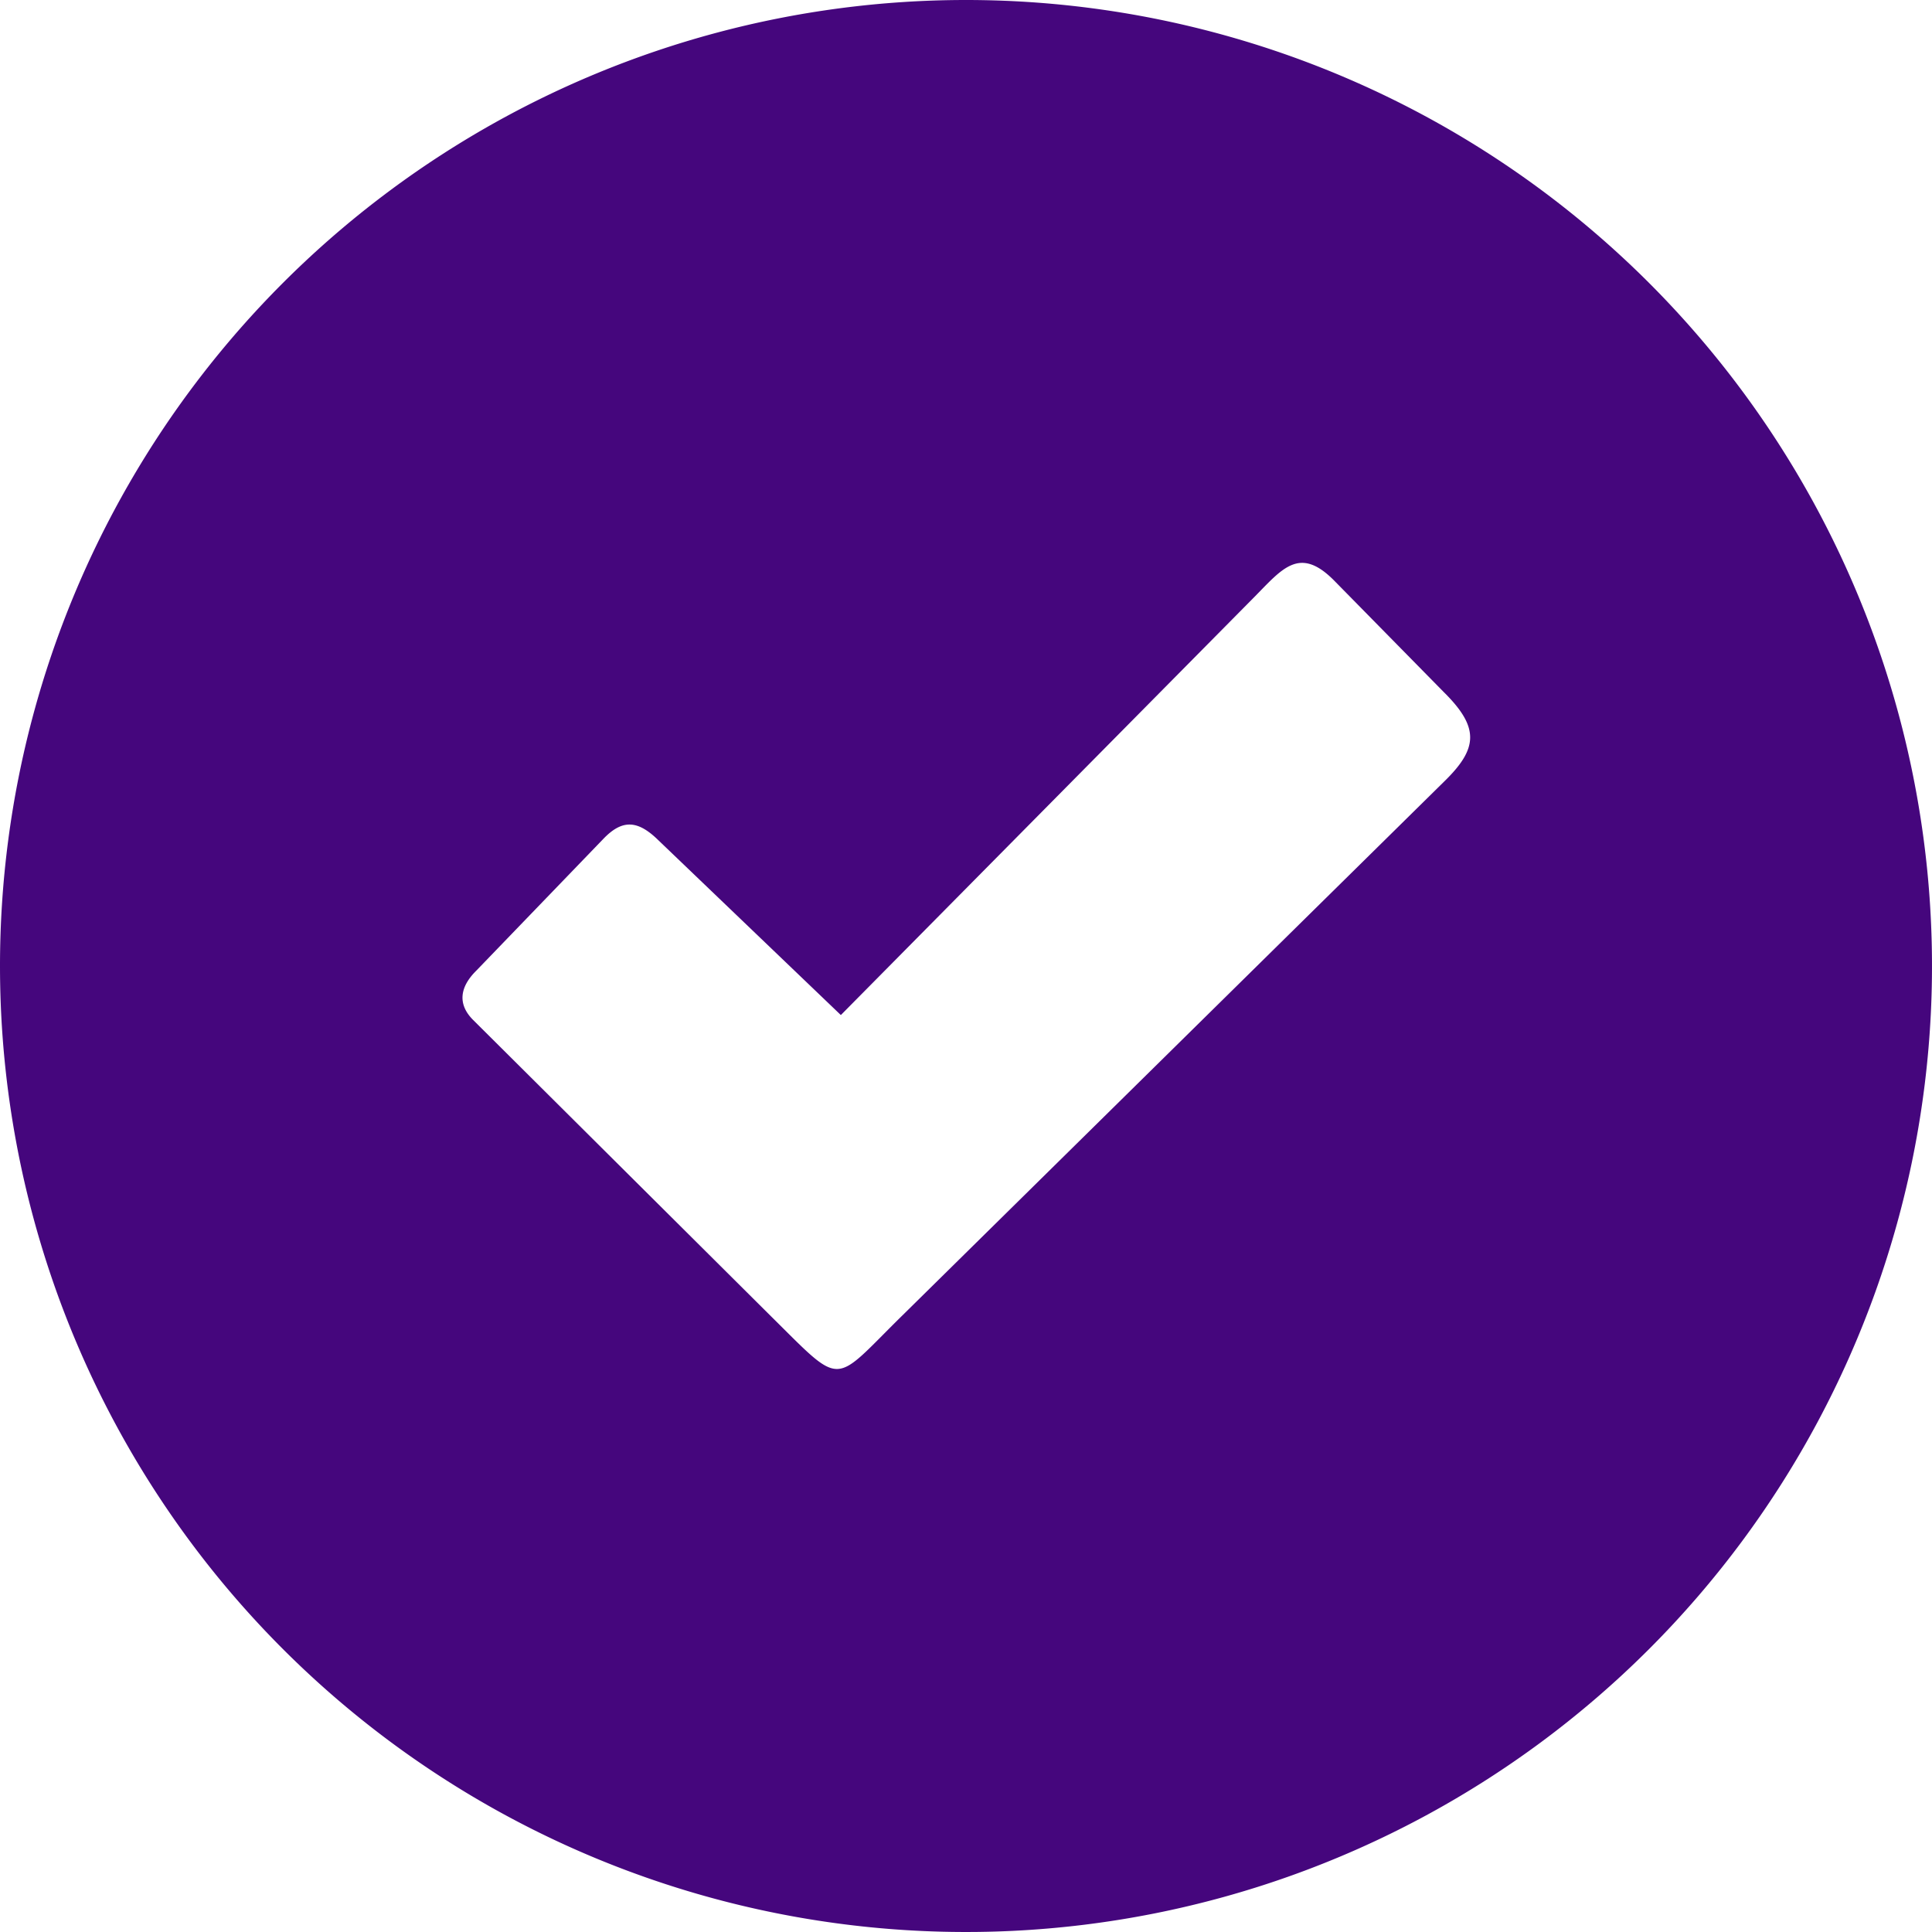 <svg id="Layer_1" data-name="Layer 1" xmlns="http://www.w3.org/2000/svg" viewBox="0 0 122.88 122.88"><defs fill="#45067d"><style>.cls-1{fill-rule:evenodd;}</style></defs><title>tick-symbol</title><path class="cls-1" d="M61.44,0A61.44,61.44,0,1,1,0,61.44,61.44,61.44,0,0,1,61.44,0ZM41.81,53.38,53.48,64.56,79.84,37.91c1.74-1.77,2.83-3.18,5-1l7,7.12c2.28,2.26,2.16,3.59,0,5.69L57.45,83.61c-4.54,4.45-3.75,4.72-8.36.16l-19-18.9c-1-1-.85-2.09.2-3.13l8.07-8.37c1.21-1.27,2.18-1.2,3.44,0Z" fill="#45067d"/></svg>